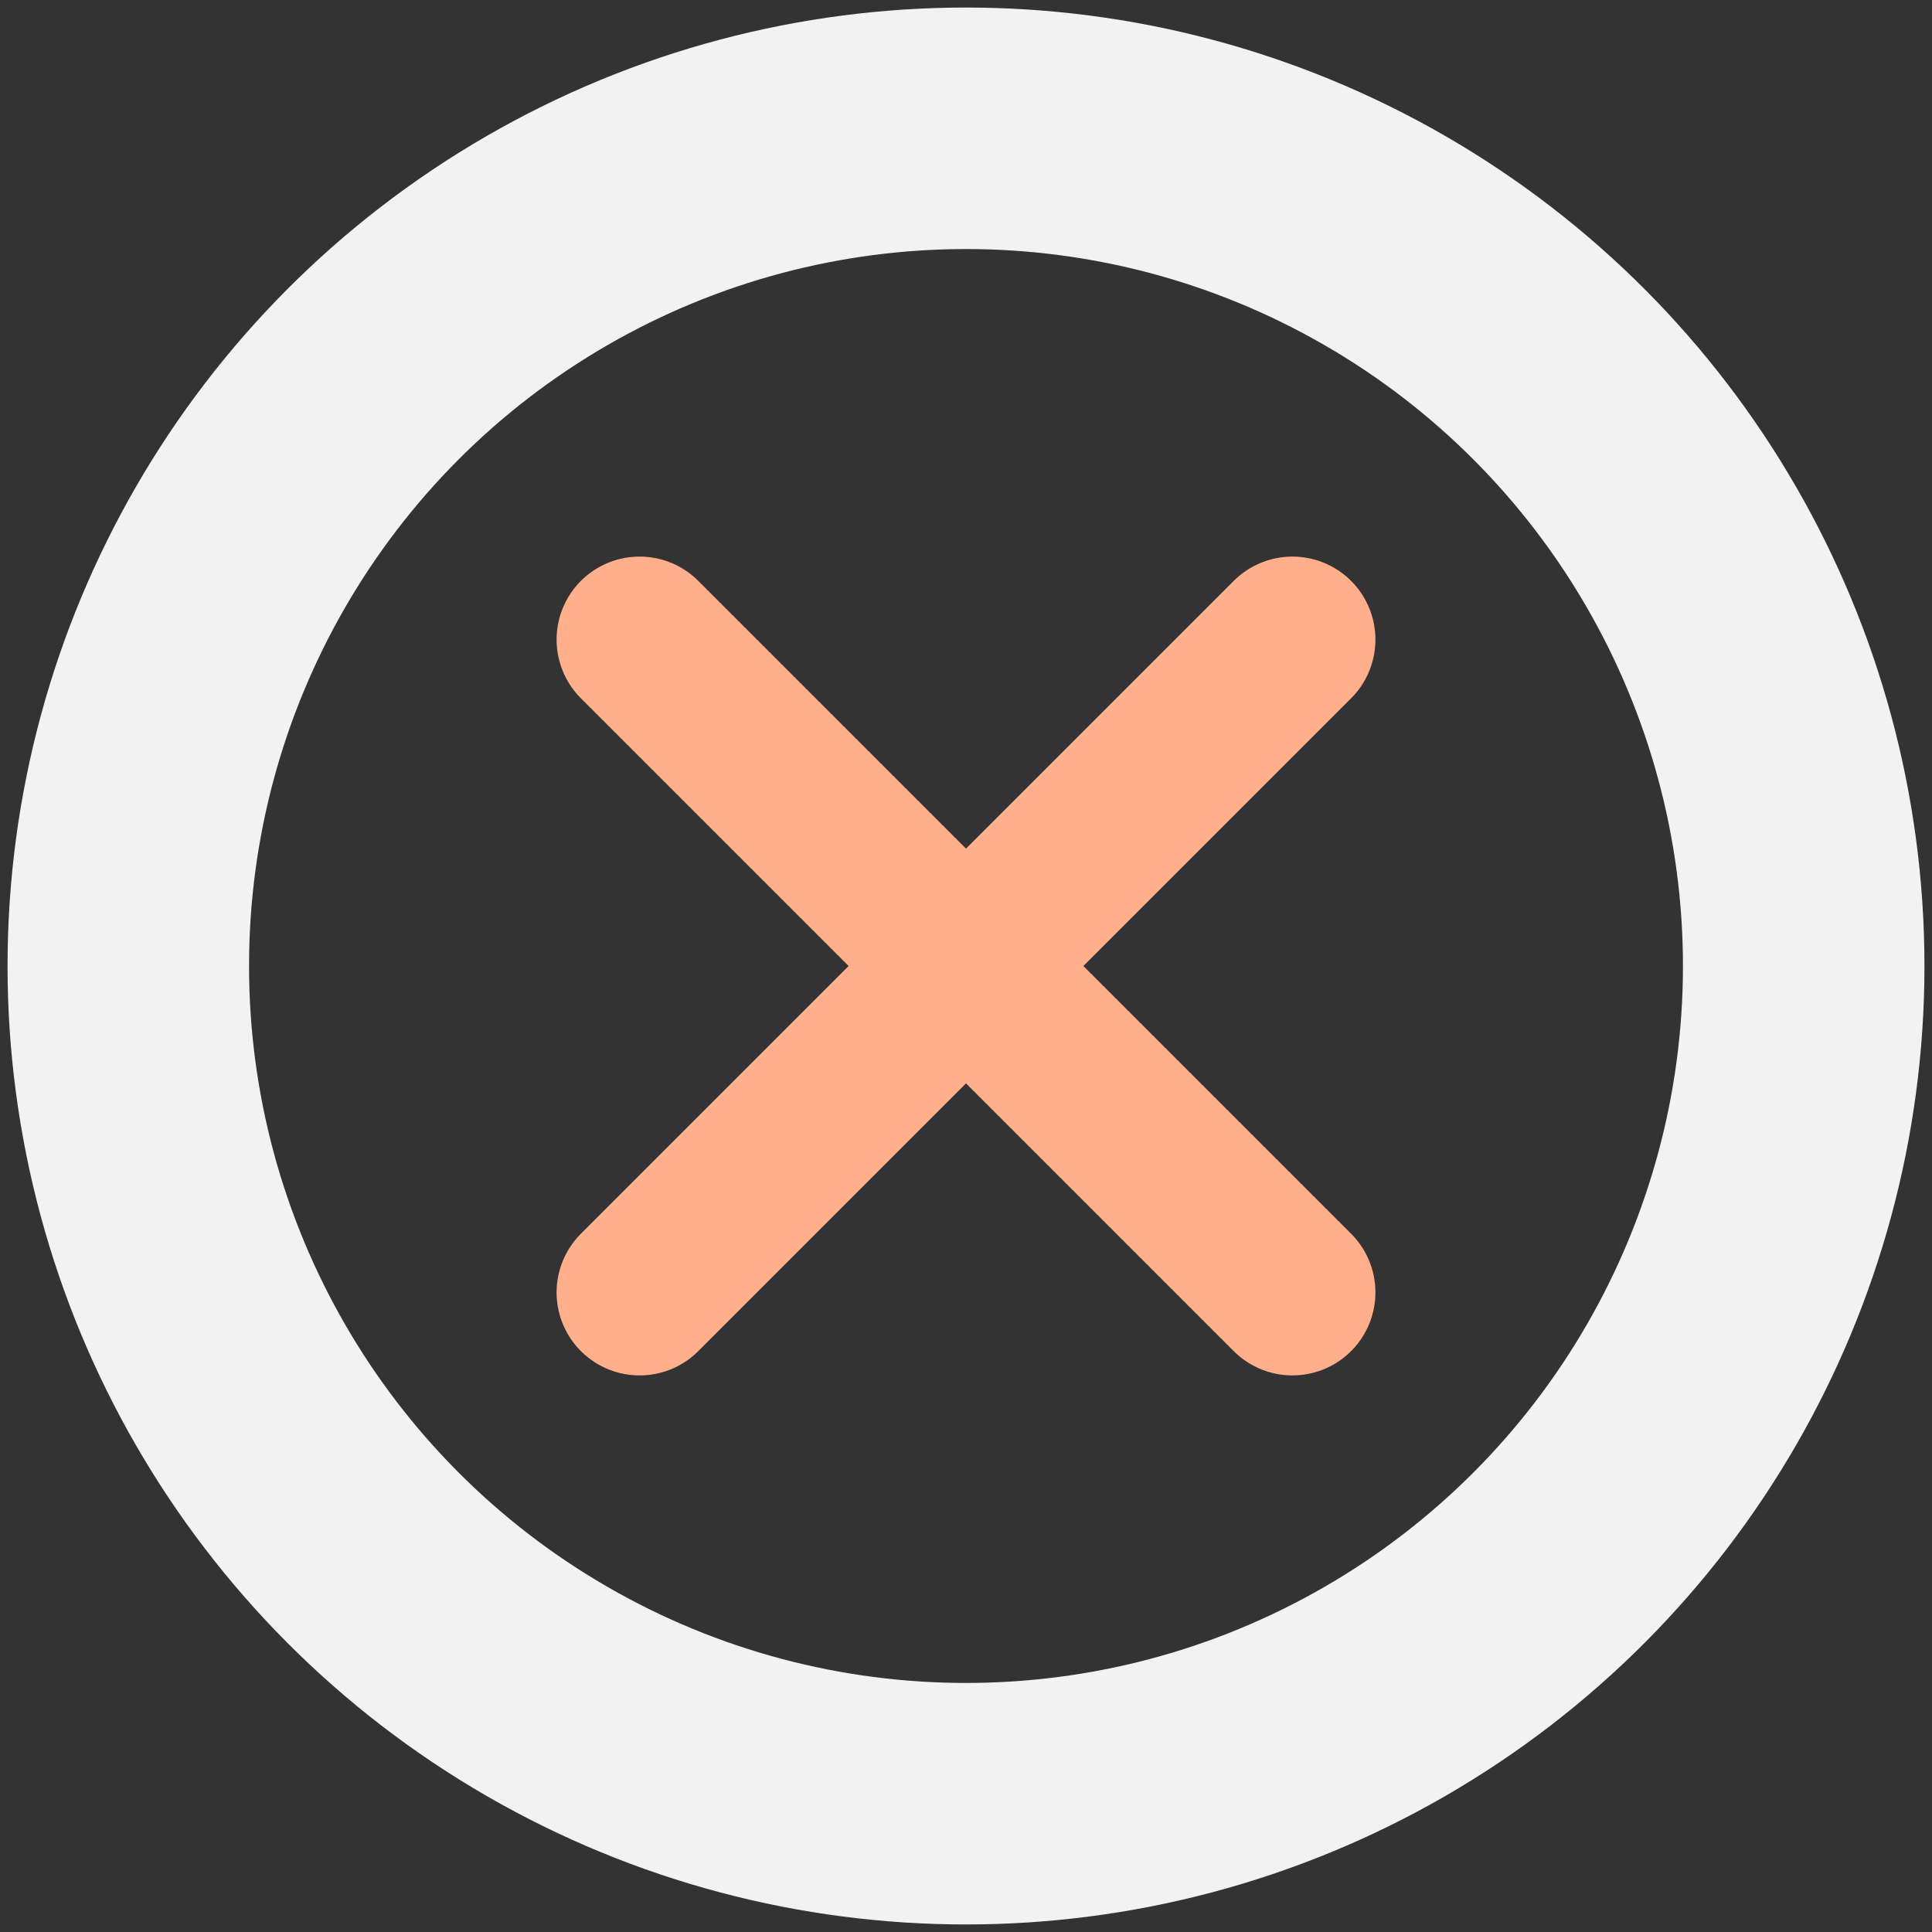 <svg xmlns="http://www.w3.org/2000/svg" xmlns:xlink="http://www.w3.org/1999/xlink" viewBox="0 0 256 256"><rect x="0" y="0" width="256" height="256" fill="#333333" stroke="none"/><defs><style>.cls-1,.cls-4,.cls-5{fill:none;}.cls-2{clip-path:url(#clip-path);}.cls-3{fill:#fff;}.cls-4{stroke:#f2f2f2;stroke-width:32px;}.cls-4,.cls-5{stroke-miterlimit:10;}.cls-5{stroke:#ffaf8b;stroke-linecap:round;stroke-width:22px;}</style><clipPath id="clip-path"><rect class="cls-1" x="-830" y="0.25" width="255.75" height="255.75"/></clipPath></defs><title>Icon</title><g id="Pukeko"><g class="cls-2"><path class="cls-3" d="M-694.59,41.39s-93.74,39-46.87,65.65a96.74,96.74,0,0,1,16.87,42.06l18.71,12.31c-106.68,70.78,60.53,205.17,60.53,205.17,149.77,160,295.43,150.79,295.43,150.79,16.42,14.36,41,69.76,41,69.76,16.41,2-256.46,19.49-256.46,19.49-138.48,44.11-102.58,118-102.58,118,23.59-83.09,90.27-95.4,90.27-95.4-71.81,76.93-24.62,99.5-24.62,99.5,2-79,35.91-90.27,35.91-90.27,28.72,26.67-2.06,64.62-2.06,64.62,60.53-14.36,14.37-79,14.37-79,102.58-2.06,269.79-17.44,269.79-17.44,9.23-19.49-26.67-82.07-26.67-82.07,4.1-19.49,21.54-8.21,21.54-8.21,45.13,71.81-15.39,292.36-15.39,292.36-113.87-24.62-106.69,43.09-106.69,43.09,50.27-52.32,92.33-26.67,92.33-26.67l3.08,8.2c-30.78-1-87.2,25.65-79,42.06s39,5.13,26.67,0-4.1-8.2-4.1-8.2,22.56-20.52,68.73-23.86,35.9,19.75,35.9,19.75l-6.16,1v11.28h16.42l6.15-6.15c7.18-20.52,0-30.78,0-30.78-30.77-14.36-33.85-23.59-33.85-23.59,64.63-269.79,19.49-308.77,19.49-308.77V487.62l9.23-6.15c120,13.33,147.72-9.24,147.72-9.24,93.35,27.7,128.23,19.5,128.23,19.5L.91,471.21C31.69,430.18,27.59,382,27.59,382l12.31-6.15c-9.24-22.57-59.5-20.52-71.81-25.65s-41-42.06-185.68-133.35-378.52-50.27-378.52-50.27c-5.13-40-12.52-131.89-98.48-125.15"/></g></g><g id="Invalid_App" data-name="Invalid App"><circle class="cls-4" cx="128" cy="128" r="111"/><line class="cls-5" x1="84.75" y1="84.75" x2="171.25" y2="171.25"/><line class="cls-5" x1="171.25" y1="84.75" x2="84.75" y2="171.25"/></g></svg>